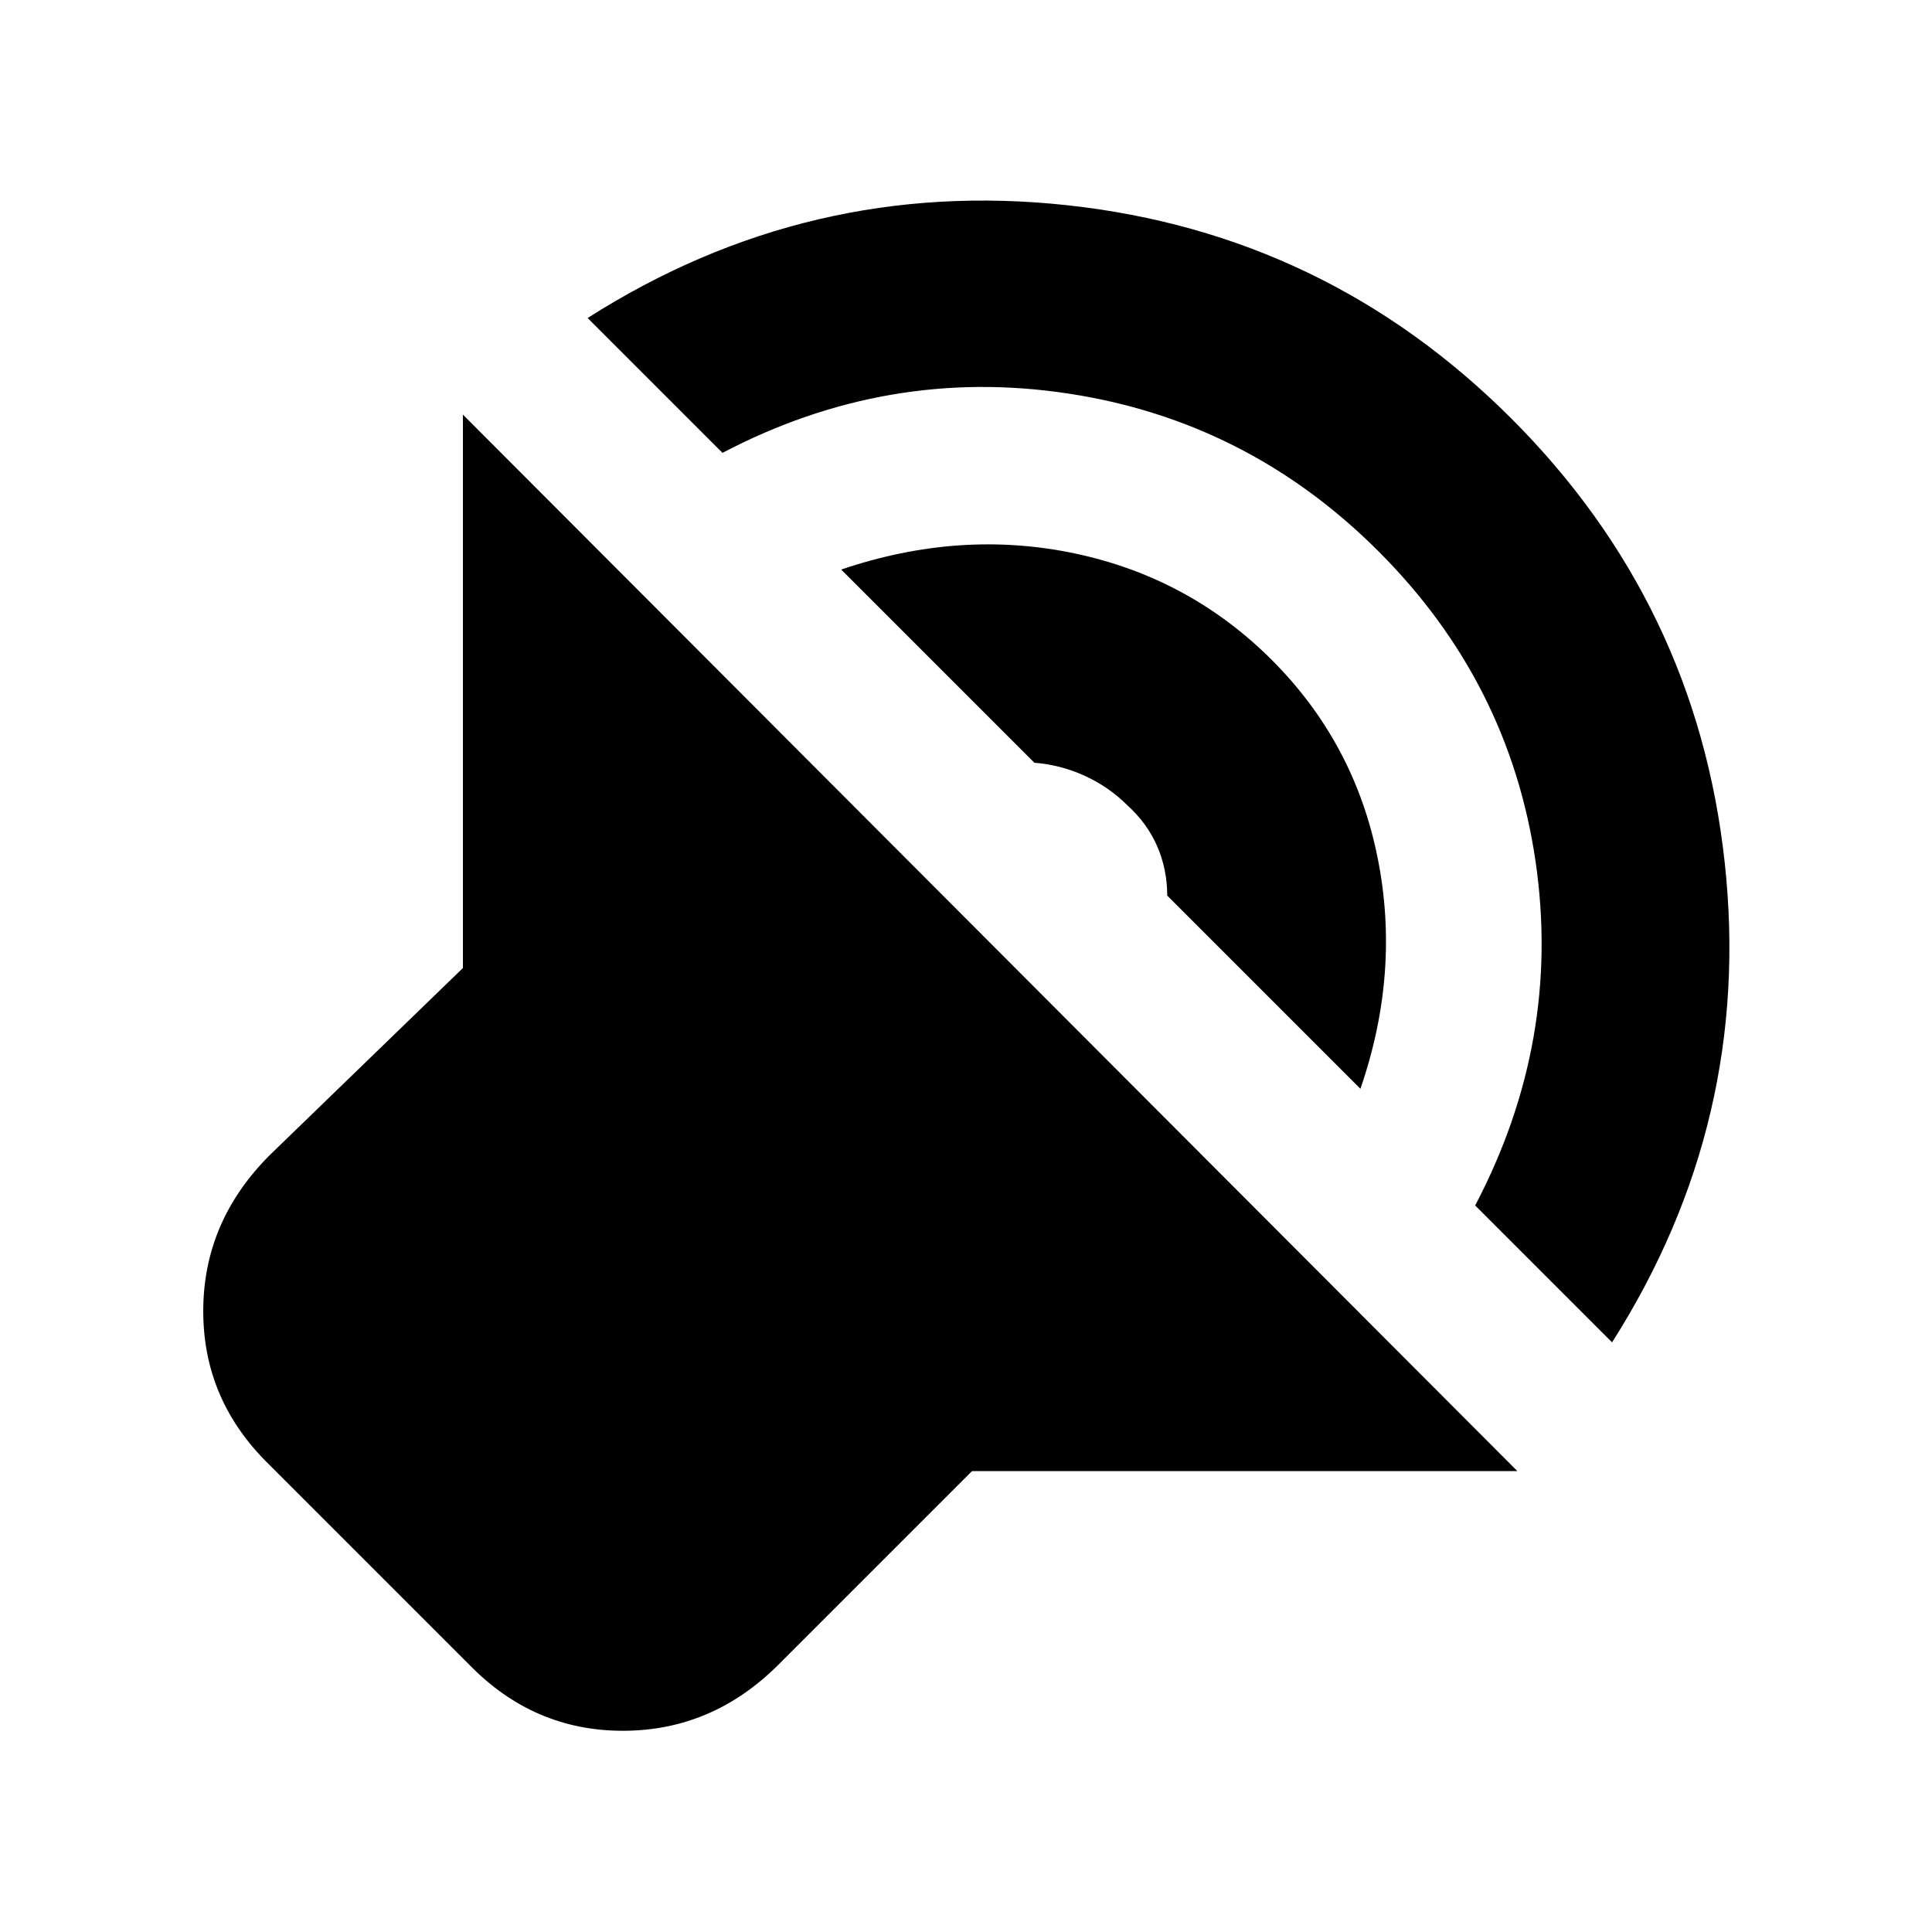 <svg xmlns="http://www.w3.org/2000/svg" height="20" width="20"><path d="M15.708 15.229h-5.646l-2 2q-.687.688-1.614.688t-1.594-.688l-2.062-2.062q-.688-.667-.688-1.594t.688-1.615l2-1.937V4.292ZM6.083 3.292q2.292-1.459 4.969-1.167 2.677.292 4.594 2.208 1.916 1.917 2.208 4.594.292 2.677-1.166 4.969l-1.417-1.417q.896-1.708.625-3.562-.271-1.855-1.625-3.209t-3.219-1.635q-1.864-.281-3.573.615Zm2.625 2.604q1.23-.417 2.417-.167 1.187.25 2.042 1.104.854.855 1.093 2.042.24 1.187-.177 2.396l-2-2q0-.271-.104-.511-.104-.239-.312-.427-.188-.187-.438-.302-.25-.114-.521-.135Z"/></svg>